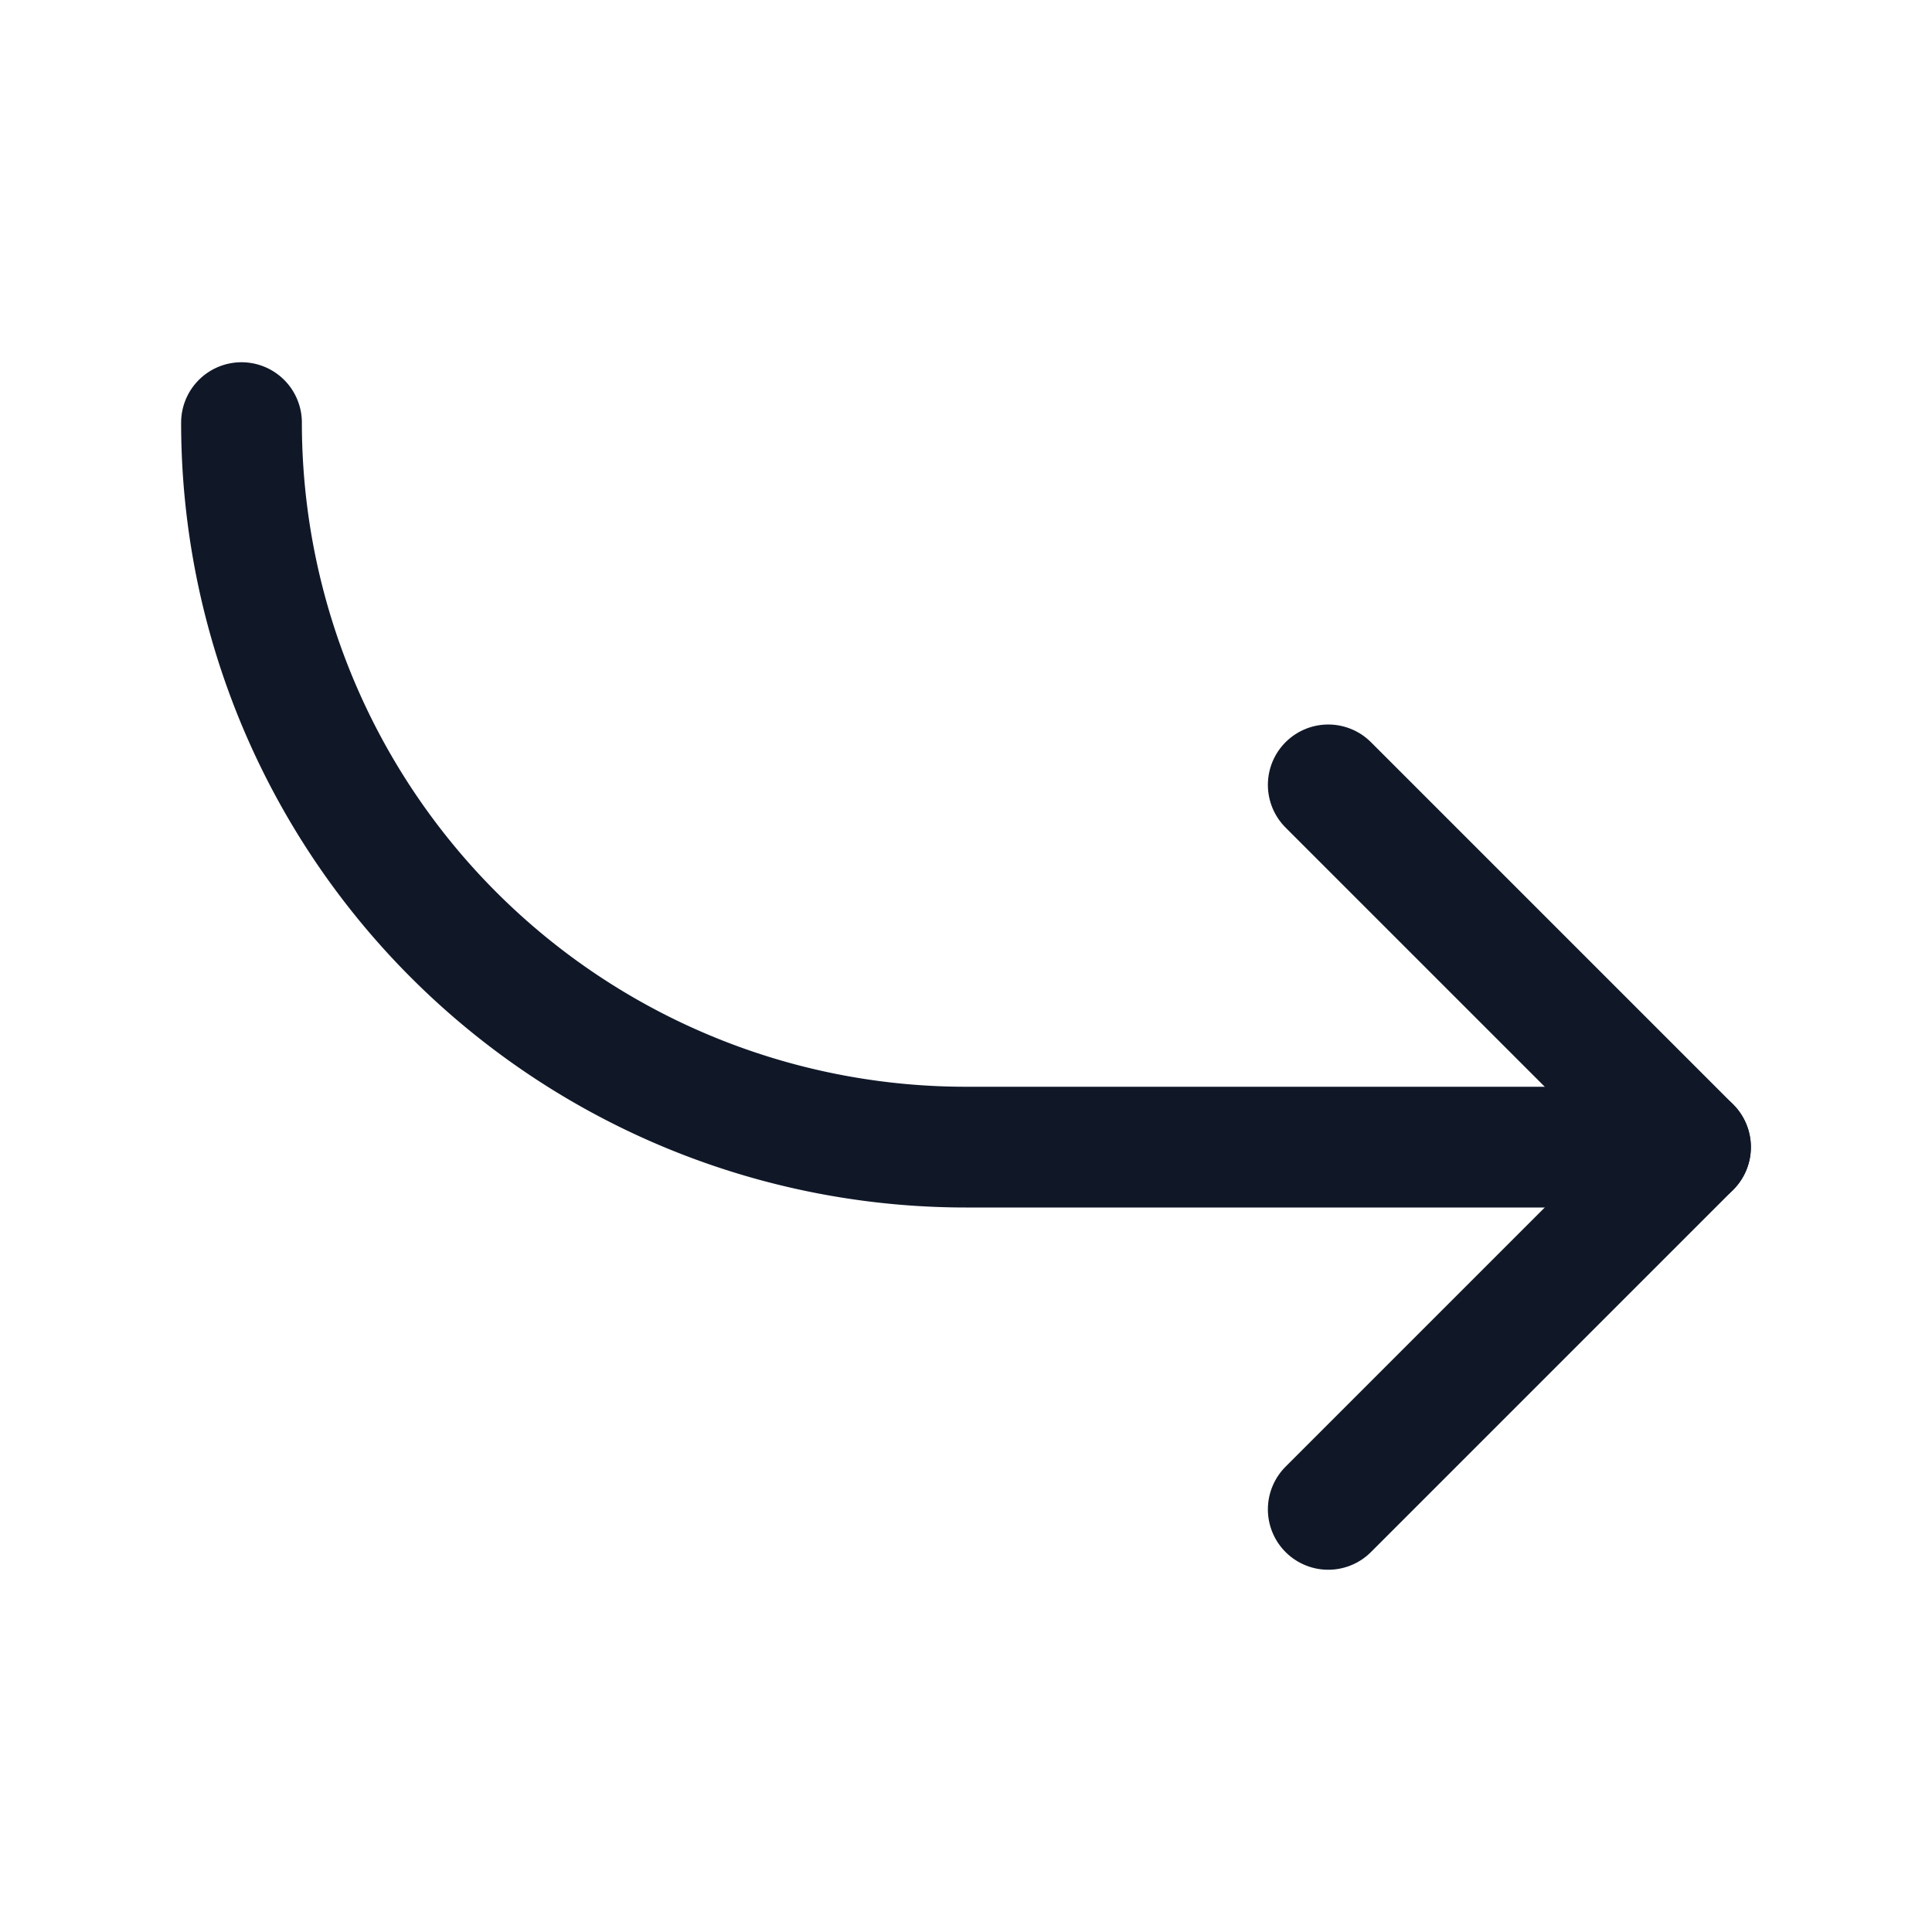 <svg xmlns="http://www.w3.org/2000/svg" width="32" height="32" fill="none" viewBox="0 0 32 32">
  <path stroke="#101828" stroke-linecap="round" stroke-linejoin="round" stroke-width="2" d="m22 13 6 6-6 6"/>
  <path stroke="#101828" stroke-linecap="round" stroke-linejoin="round" stroke-width="2" d="M4 7a12 12 0 0 0 12 12h12"/>
  </svg>
